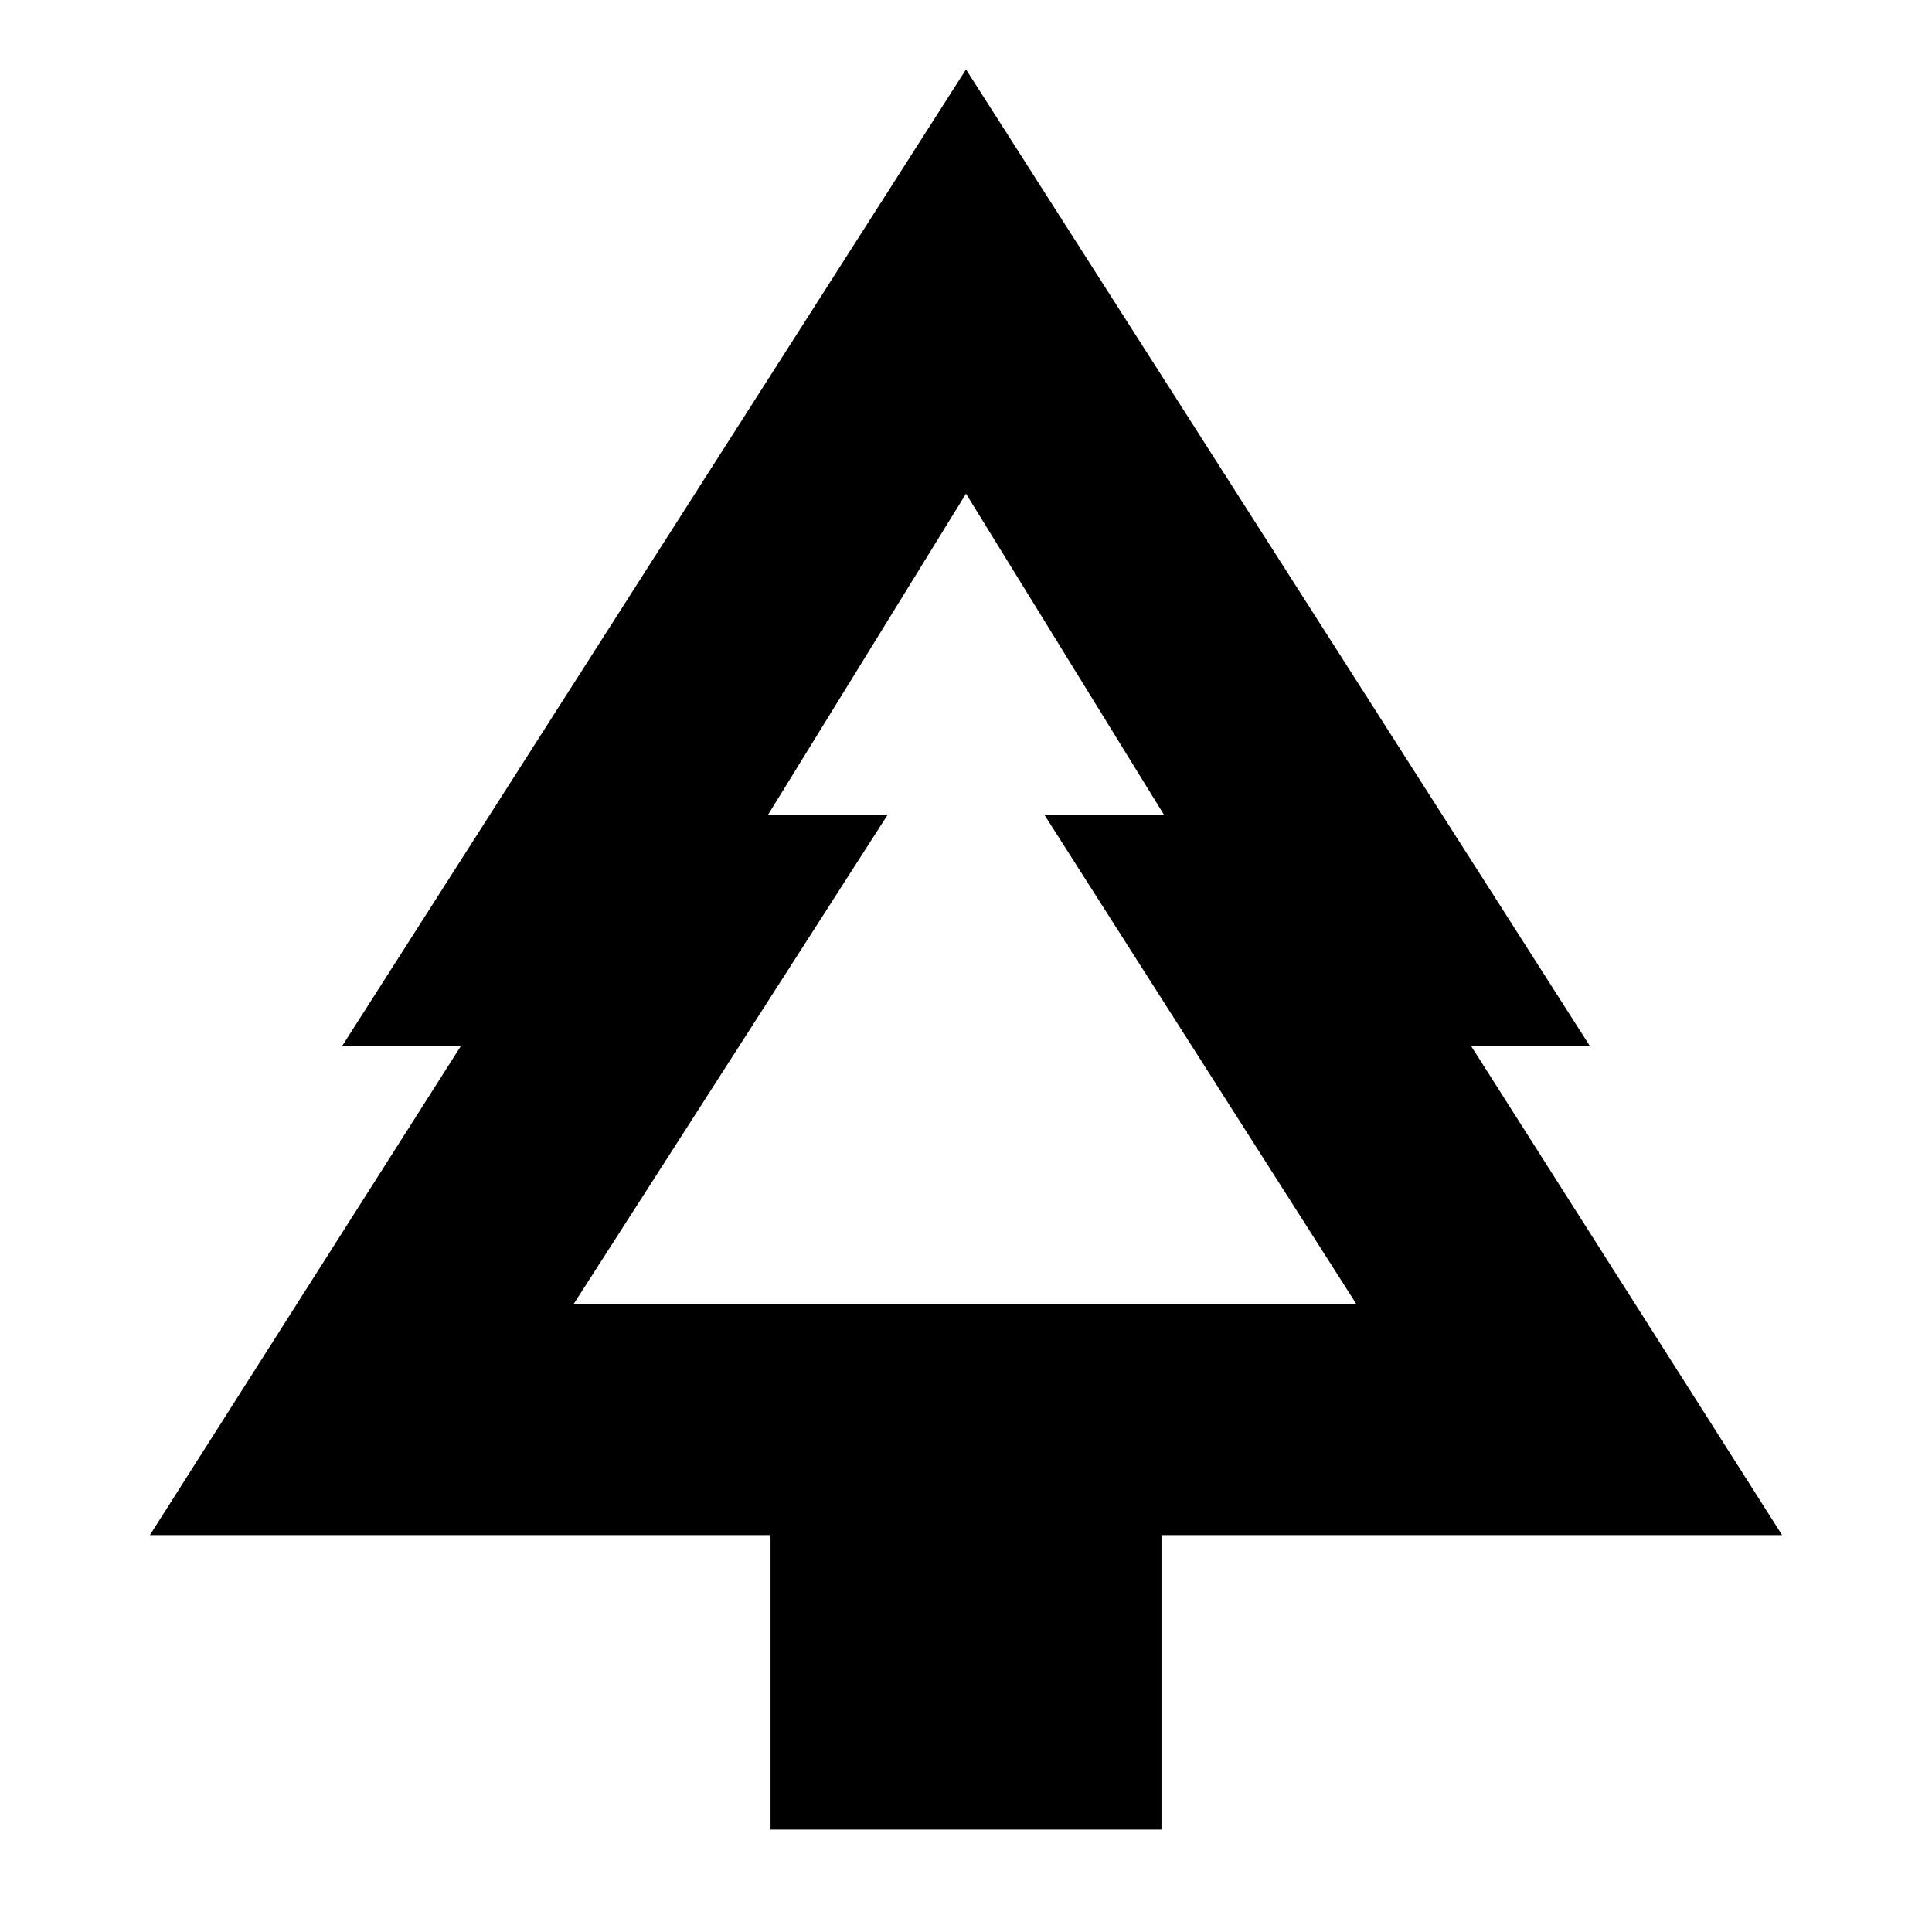 <svg xmlns="http://www.w3.org/2000/svg" height="20" viewBox="0 -960 960 960" width="20"><path d="M577.13-50.91H382.87v-146.31H74.48l154.43-242.87h-59L480-925.52l310.09 485.43h-59l154.43 242.87H577.13v146.31Zm-292-261.26H446h-74.43 216.86H514h159.87-388.74Zm0 0h388.74L519-555.04h59.43L480-714.7l-98.43 159.66H441L285.13-312.17Z"/></svg>